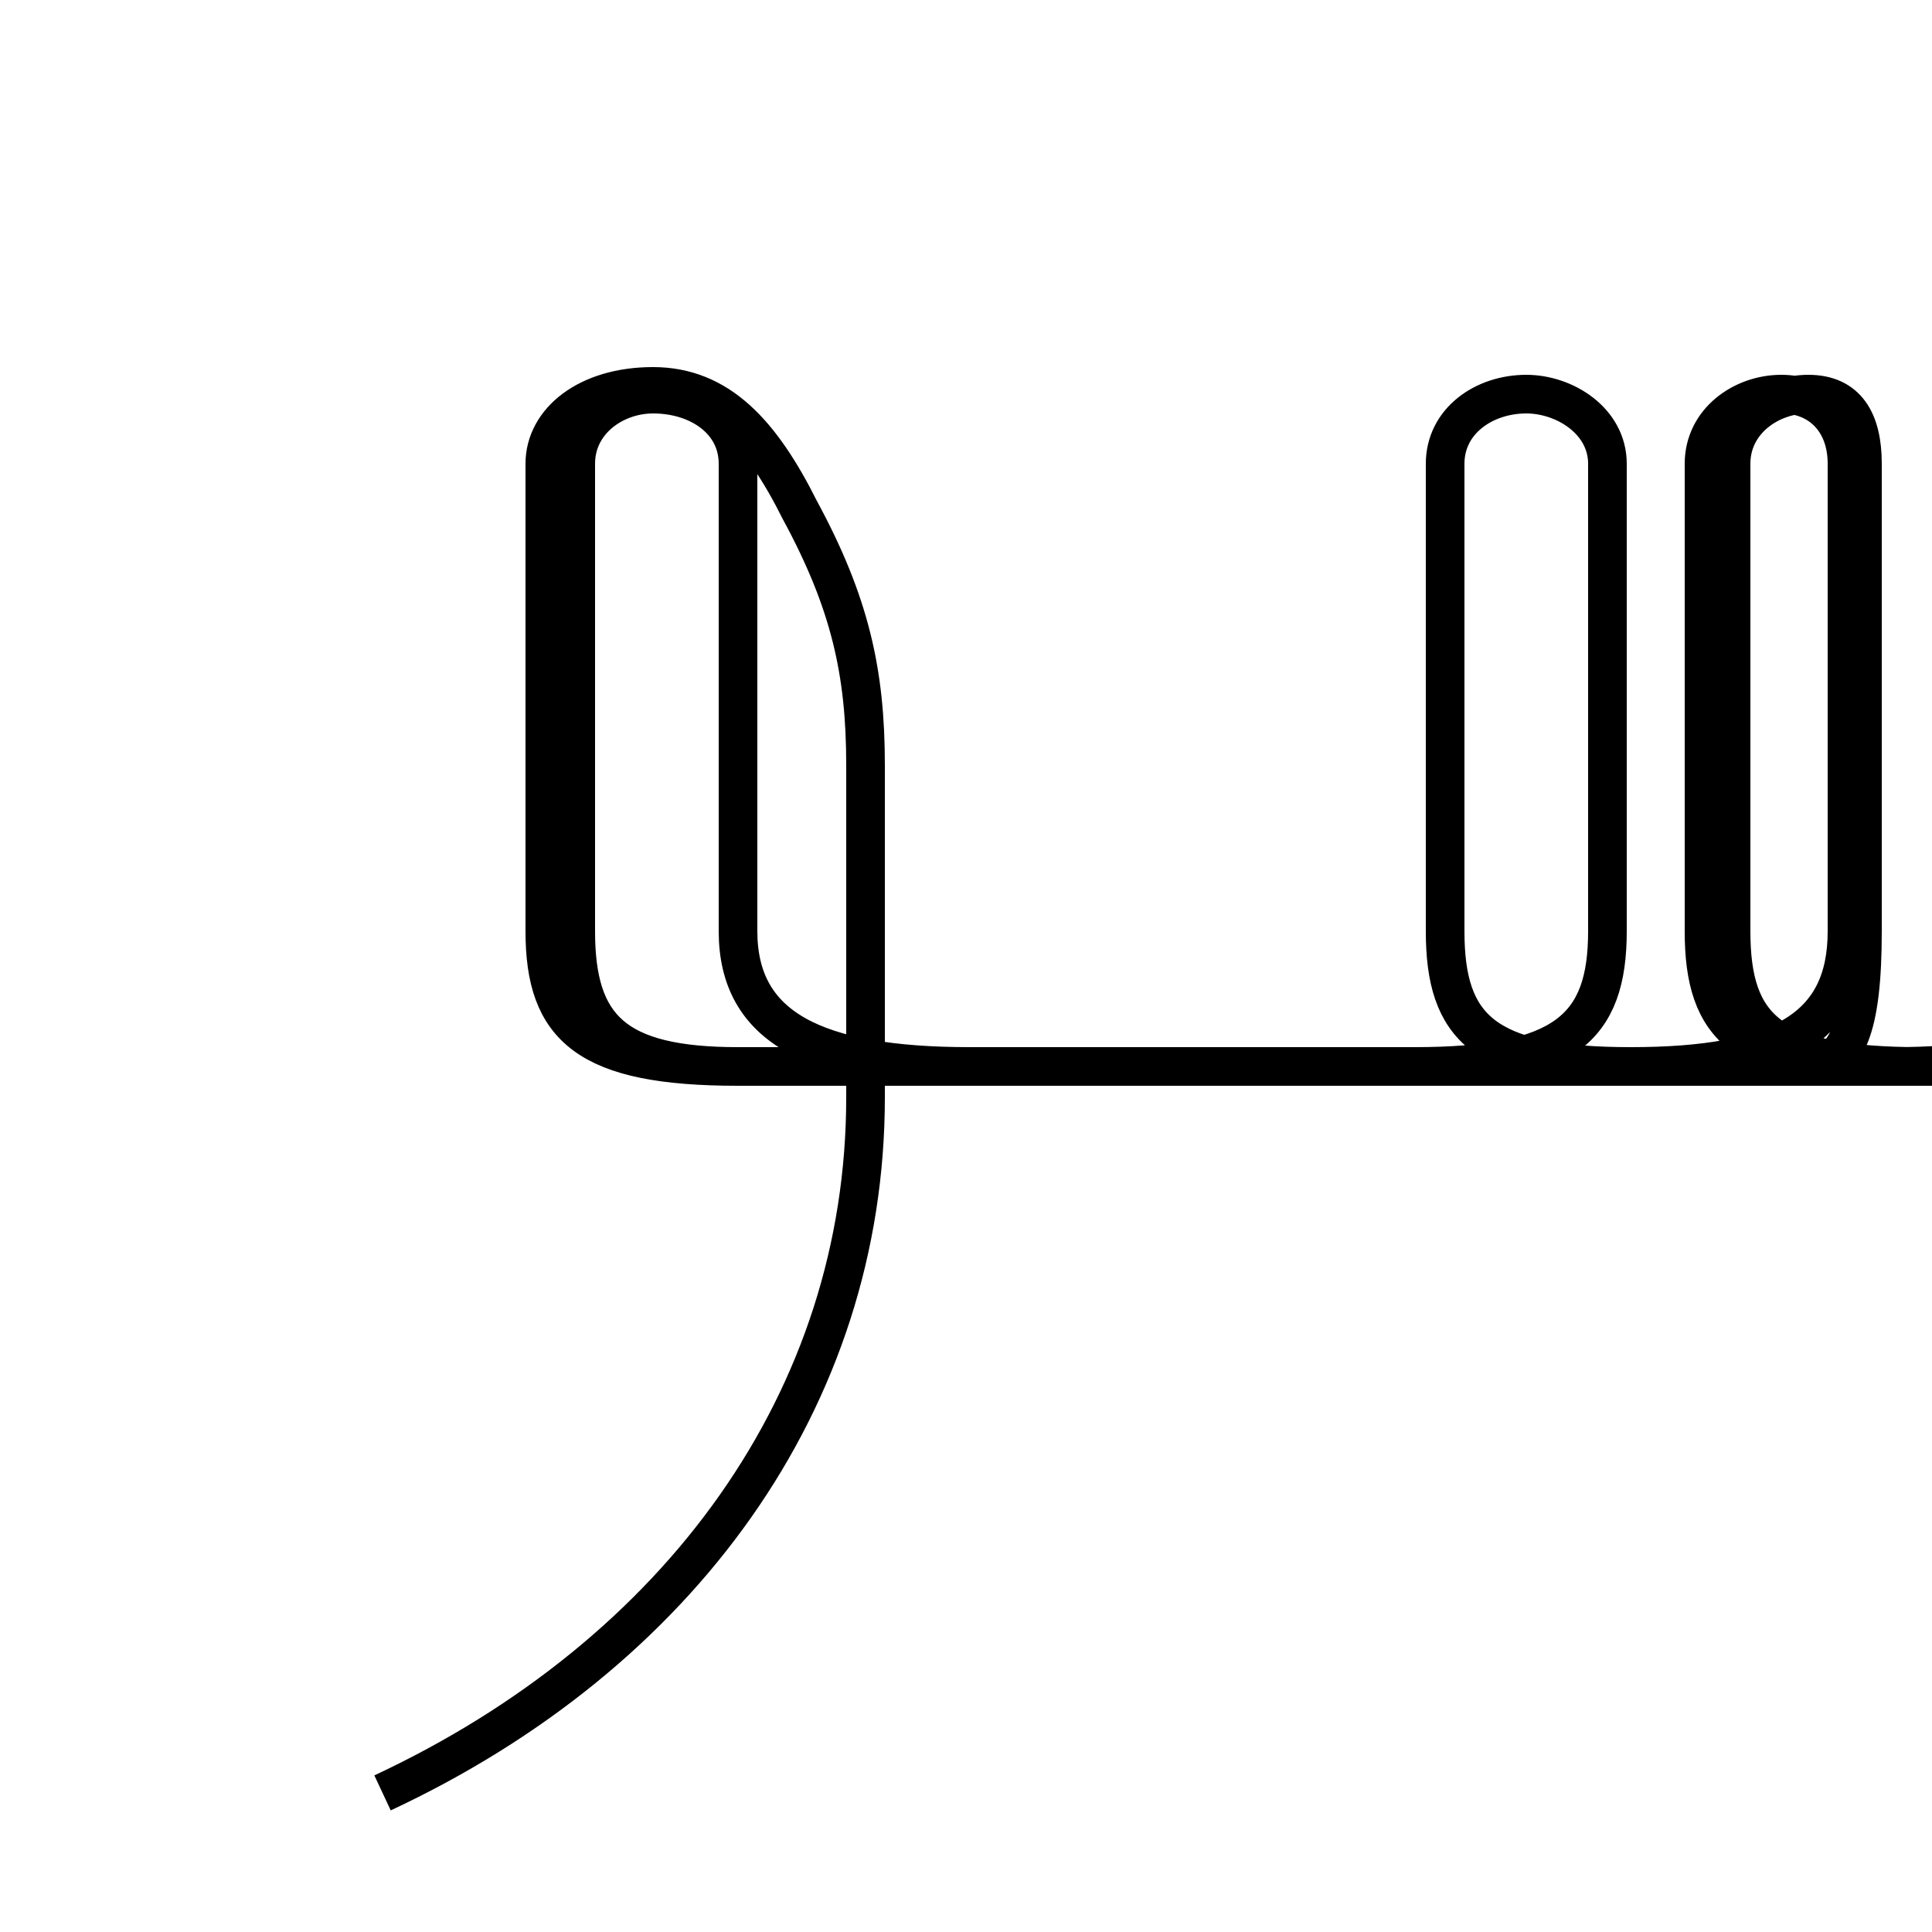 <?xml version='1.0' encoding='utf8'?>
<svg viewBox="0.0 -44.0 50.0 50.0" version="1.1" xmlns="http://www.w3.org/2000/svg">
<rect x="0.0" y="-44.0" width="50.0" height="50.0" fill="#808080" stroke="none"/>
<rect x="-1000" y="-1000" width="2000" height="2000" stroke="white" fill="white"/>
<g style="fill:none; stroke:#000000;  stroke-width:1">
<path d="M 9.9 -2.4 C 17.6 1.2 22.4 7.8 22.4 15.6 L 22.4 24.2 C 22.4 26.6 22.0 28.4 20.7 30.8 C 19.7 32.8 18.6 34.0 16.9 34.0 C 15.2 34.0 14.1 33.1 14.1 32.0 L 14.1 19.9 C 14.1 17.4 15.2 16.4 19.1 16.4 L 36.6 16.4 C 40.5 16.4 41.6 17.4 41.6 19.9 L 41.6 32.0 C 41.6 33.1 40.5 33.8 39.5 33.8 C 38.4 33.8 37.4 33.1 37.4 32.0 L 37.4 19.9 C 37.4 17.4 38.4 16.4 42.2 16.4 L 46.8 16.4 C 47.8 16.4 48.2 17.4 48.2 19.9 L 48.2 32.0 C 48.2 33.1 47.8 33.8 46.8 33.8 C 45.8 33.8 44.8 33.1 44.8 32.0 L 44.8 19.9 C 44.8 17.4 45.8 16.4 49.7 16.4 C 53.6 16.4 55.6 17.4 55.6 19.9 L 55.6 32.0 C 55.6 33.1 54.6 33.8 53.6 33.8 C 52.6 33.8 51.6 33.1 51.6 32.0 L 51.6 19.9 C 51.6 17.4 52.6 16.4 56.5 16.4 L 25.1 16.4 C 21.1 16.4 19.1 17.4 19.1 19.9 L 19.1 32.0 C 19.1 33.1 18.1 33.8 16.9 33.8 C 15.9 33.8 14.9 33.1 14.9 32.0 L 14.9 19.9 C 14.9 17.4 15.9 16.4 19.1 16.4 L 36.6 16.4 C 40.5 16.4 41.6 17.4 41.6 19.9 L 41.6 32.0 C 41.6 33.1 40.5 33.8 39.5 33.8 C 38.4 33.8 37.4 33.1 37.4 32.0 L 37.4 19.9 C 37.4 17.4 38.4 16.4 42.2 16.4 C 46.1 16.4 47.8 17.4 47.8 19.9 L 47.8 32.0 C 47.8 33.1 47.1 33.8 46.1 33.8 C 45.1 33.8 44.1 33.1 44.1 32.0 L 44.1 19.9 C 44.1 17.4 45.1 16.4 49.0 16.4 C 52.9 16.4 54.6 17.4 54.6 19.9 L 54.6 32.0 C 54.6 33.1 53.6 33.8 52.6 33.8 C 51.6 33.8 50.6 33.1 50.6 32.0 L 50.6 19.9 C 50.6 17.4 51.6 16.4 55.4 16.4 C 59.2 16.4 60.8 17.4 60.8 19.9 L 60.8 32.0 C 60.8 33.1 60.0 33.8 59.0 33.8 C 57.9 33.8 57.0 33.1 57.0 32.0 L 57.0 19.9 C 57.0 17.4 57.9 16.4 61.8 16.4 C 65.6 16.4 67.5 17.4 67.5 19.9 L 67.5 32.0 C 67.5 33.1 66.5 33.8 65.5 33.8 C 64.5 33.8 63.5 33.1 63.5 32.0 L 63.5 19.9 C 63.5 17.4 64.5 16.4 68.4 16.4 C 72.2 16.4 73.9 17.4 73.9 19.9 L 73.9 32.0 C 73.9 33.1 73.0 33.8 72.0 33.8 C 70.9 33.8 70.0 33.1 70.0 32.0 L 70.0 19.9 C 70.0 17.4 70.9 16.4 74.8 16.4 C 78.7 16.4 80.4 17.4 80.4 19.9 L 80.4 32.0 C 80.4 33.1 79.4 33.8 78.4 33.8 C 77.4 33.8 76.4 33.1 76.4 32.0 L 76.4 19.9 C 76.4 17.4 77.4 16.4 81.3 16.4 C 85.1 16.4 86.8 17.4 86.8 19.9 L 86.8 32.0 C 86.8 33.1 86.0 33.8 85.0 33.8 C 84.0 33.8 83.0 33.1 83.0 32.0 L 83.0 19.9 C 83.0 17.4 84.0 16.4 87.9 16.4 C 91.8 16.4 93.4 17.4 93.4 19.9 L 93.4 32.0 C 93.4 33.1 92.5 33.8 91.5 33.8 C 90.4 33.8 89.4 33.1 89.4 32.0 L 89.4 19.9 C 89.4 17.4 90.4 16.4 94.2 16.4 C 98.0 16.4 99.7 17.4 99.7 19.9 L 99.7 32.0 C 99.7 33.1 98.7 33.8 97.8 33.8 C 96.7 33.8 95.7 33.1 95.7 32.0 L 95.7 19.9 C 95.7 17.4 96.7 16.4 100.6 16.4 C 104.4 16.4 106.1 17.4 106.1 19.9 L 106.1 32.0 C 106.1 33.1 105.2 33.8 104.1 33.8 C 103.1 33.8 102.1 33.1 102.1 32.0 L 102.1 19.9 C 102.1 17.4 103.1 16.4 107.0 16.4 C 110.8 16.4 112.4 17.4 112.4 19.9 L 112.4 32.0 C 112.4 33.1 111.5 33.8 110.4 33.8 C 109.4 33.8 108.4 33.1 108.4 32.0 L 108.4" transform="scale(1, -1)" />
</g>
</svg>